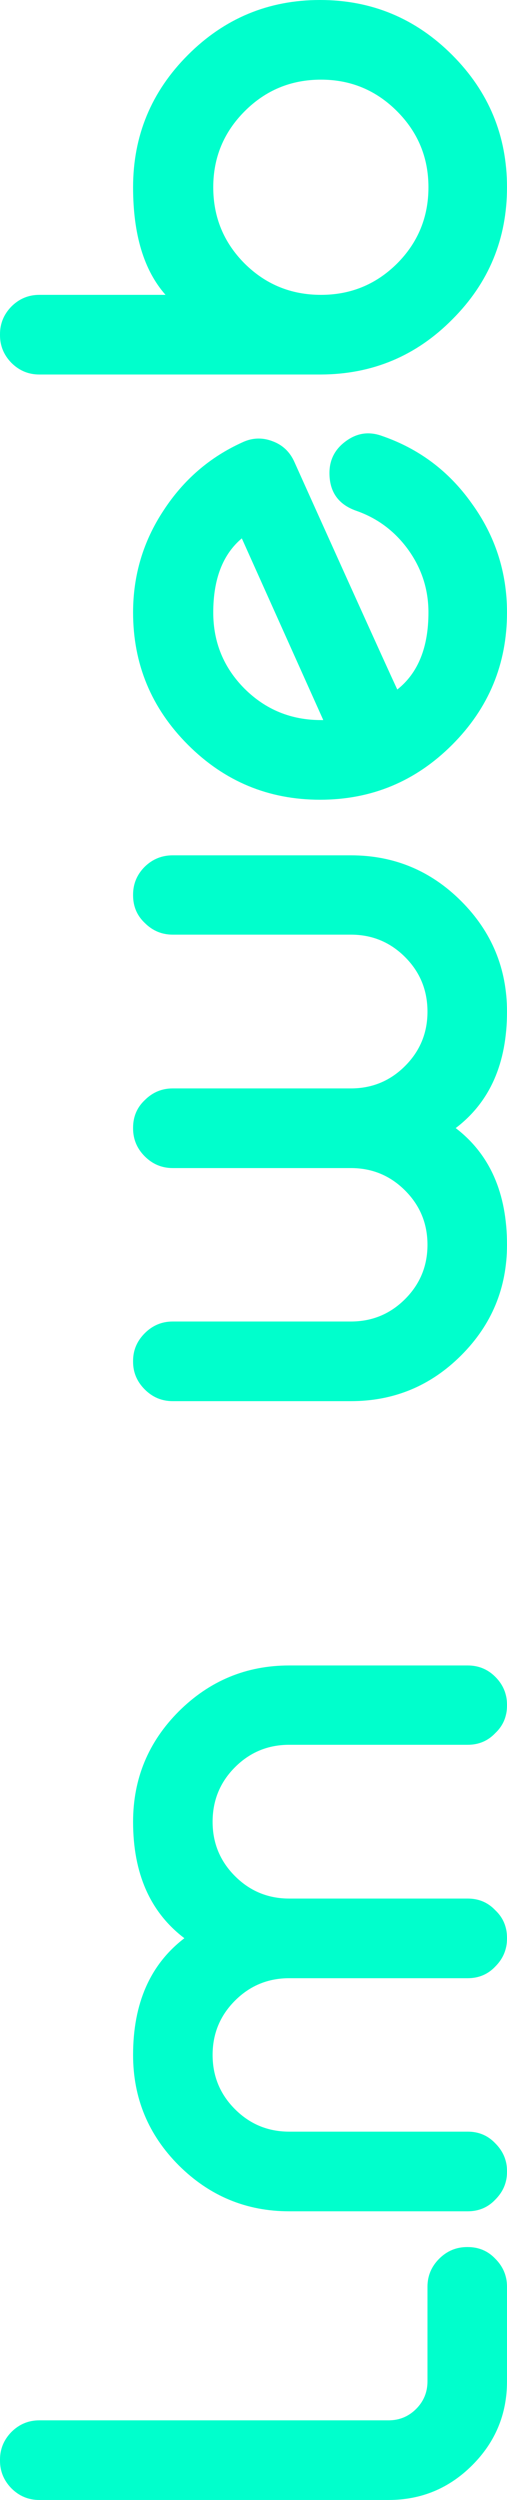 <svg width="119" height="586" viewBox="0 0 119 586" fill="none" xmlns="http://www.w3.org/2000/svg">
<path d="M91.193 567.33C93.732 567.33 95.891 566.441 97.668 564.663C99.446 562.885 100.335 560.726 100.335 558.186L100.335 536.011C100.335 533.471 101.249 531.286 103.077 529.457C104.906 527.629 107.09 526.714 109.629 526.714L109.782 526.714C112.372 526.714 114.531 527.629 116.257 529.457C118.086 531.286 119 533.471 119 536.011L119 558.186C119 565.857 116.283 572.41 110.848 577.846C105.414 583.282 98.862 586 91.193 586L9.218 586C6.679 586 4.495 585.086 2.666 583.257C0.889 581.428 -2.94232e-07 579.269 -4.03043e-07 576.779L-4.13036e-07 576.551C-5.21846e-07 574.062 0.889 571.902 2.666 570.074C4.495 568.245 6.679 567.33 9.218 567.33L91.193 567.33Z" fill="#00FFCC"/>
<path d="M109.782 499.662C112.372 499.662 114.531 500.577 116.257 502.405C118.086 504.234 119 506.393 119 508.883L119 509.111C119 511.601 118.086 513.76 116.257 515.589C114.531 517.417 112.372 518.332 109.782 518.332L67.88 518.332C57.824 518.332 49.19 514.75 41.978 507.587C34.816 500.424 31.236 491.788 31.236 481.678C31.236 469.587 35.248 460.468 43.273 454.321C35.248 448.225 31.236 439.132 31.236 427.041C31.236 416.931 34.816 408.295 41.978 401.132C49.19 393.969 57.824 390.387 67.88 390.387L109.782 390.387C112.321 390.387 114.48 391.276 116.257 393.054C118.086 394.883 119 397.068 119 399.608L119 399.76C119 402.351 118.086 404.51 116.257 406.237C114.531 408.066 112.372 408.981 109.782 408.981L67.88 408.981C62.903 408.981 58.662 410.733 55.157 414.239C51.653 417.744 49.901 422.011 49.901 427.041C49.901 432.019 51.653 436.261 55.157 439.767C58.662 443.272 62.903 445.025 67.88 445.025L109.782 445.025C112.372 445.025 114.531 445.939 116.257 447.768C118.086 449.495 119 451.654 119 454.245L119 454.398C119 456.938 118.086 459.122 116.257 460.951C114.531 462.78 112.372 463.694 109.782 463.694L67.88 463.694C62.903 463.694 58.662 465.447 55.157 468.952C51.653 472.458 49.901 476.7 49.901 481.678C49.901 486.657 51.653 490.899 55.157 494.404C58.662 497.909 62.903 499.662 67.88 499.662L109.782 499.662Z" fill="#00FFCC"/>
<path d="M82.355 309.765C87.333 309.765 91.574 308.012 95.078 304.507C98.583 301.001 100.335 296.759 100.335 291.781C100.335 286.802 98.583 282.56 95.078 279.055C91.574 275.55 87.333 273.797 82.355 273.797L40.53 273.797C37.991 273.797 35.807 272.882 33.978 271.054C32.15 269.225 31.236 267.04 31.236 264.5L31.236 264.348C31.236 261.757 32.15 259.598 33.978 257.87C35.807 256.042 37.991 255.127 40.53 255.127L82.355 255.127C87.333 255.127 91.574 253.375 95.078 249.869C98.583 246.364 100.335 242.122 100.335 237.143C100.335 232.114 98.583 227.847 95.078 224.341C91.574 220.836 87.333 219.083 82.355 219.083L40.53 219.083C37.991 219.083 35.807 218.169 33.978 216.34C32.15 214.613 31.236 212.454 31.236 209.863L31.236 209.71C31.236 207.17 32.15 204.986 33.978 203.157C35.807 201.379 37.991 200.49 40.53 200.49L82.355 200.49C92.462 200.49 101.097 204.071 108.258 211.234C115.419 218.397 119 227.034 119 237.143C119 249.234 114.988 258.328 106.963 264.424C114.988 270.571 119 279.69 119 291.781C119 301.89 115.419 310.527 108.258 317.69C101.097 324.853 92.462 328.434 82.355 328.434L40.53 328.434C37.991 328.434 35.807 327.52 33.978 325.691C32.15 323.862 31.236 321.703 31.236 319.214L31.236 318.985C31.236 316.496 32.15 314.337 33.978 312.508C35.807 310.679 37.991 309.765 40.53 309.765L82.355 309.765Z" fill="#00FFCC"/>
<path d="M50.053 143.566C50.053 150.577 52.516 156.546 57.443 161.474C62.37 166.351 68.337 168.789 75.346 168.789L75.88 168.789L56.757 126.192C52.288 129.951 50.053 135.743 50.053 143.566ZM56.834 103.712C58.103 103.102 59.398 102.798 60.719 102.798C61.785 102.798 62.852 103.001 63.919 103.407C66.306 104.271 68.033 105.897 69.099 108.284C72.299 115.397 76.514 124.744 81.746 136.327C88.247 150.704 92.082 159.137 93.25 161.626C98.126 157.765 100.563 151.745 100.563 143.566C100.563 138.13 98.963 133.203 95.764 128.783C92.615 124.465 88.552 121.442 83.574 119.715C79.409 118.241 77.327 115.295 77.327 110.875C77.327 107.725 78.648 105.211 81.289 103.331C82.914 102.163 84.615 101.578 86.393 101.578C87.46 101.578 88.552 101.782 89.669 102.188C98.354 105.185 105.363 110.443 110.696 117.962C116.232 125.582 119 134.117 119 143.566C119 155.657 114.708 165.995 106.125 174.581C97.541 183.166 87.206 187.459 75.118 187.459C63.03 187.459 52.694 183.166 44.111 174.581C35.527 165.995 31.236 155.657 31.236 143.566C31.236 134.828 33.623 126.852 38.397 119.638C43.07 112.475 49.215 107.167 56.834 103.712Z" fill="#00FFCC"/>
<path d="M50.053 43.893C50.053 50.904 52.516 56.873 57.443 61.8C62.37 66.677 68.337 69.116 75.346 69.116C82.305 69.116 88.247 66.677 93.174 61.8C98.1 56.873 100.563 50.904 100.563 43.893C100.563 36.933 98.1 30.989 93.174 26.061C88.247 21.134 82.305 18.67 75.346 18.67C68.337 18.67 62.37 21.134 57.443 26.061C52.516 30.989 50.053 36.933 50.053 43.893ZM-2.21907e-05 78.337C-2.22995e-05 75.847 0.889 73.688 2.666 71.859C4.495 70.03 6.679 69.116 9.218 69.116L38.854 69.116C33.775 63.375 31.236 54.968 31.236 43.893C31.236 31.802 35.527 21.464 44.111 12.878C52.694 4.293 63.03 -2.75512e-06 75.118 -3.2835e-06C87.206 -3.81188e-06 97.541 4.293 106.125 12.878C114.708 21.464 119 31.802 119 43.893C119 55.984 114.734 66.296 106.201 74.831C97.719 83.417 87.434 87.735 75.346 87.786L9.218 87.786C6.679 87.786 4.495 86.871 2.666 85.042C0.889 83.213 -2.20719e-05 81.054 -2.21807e-05 78.565L-2.21907e-05 78.337Z" fill="#00FFCC"/>
</svg>
